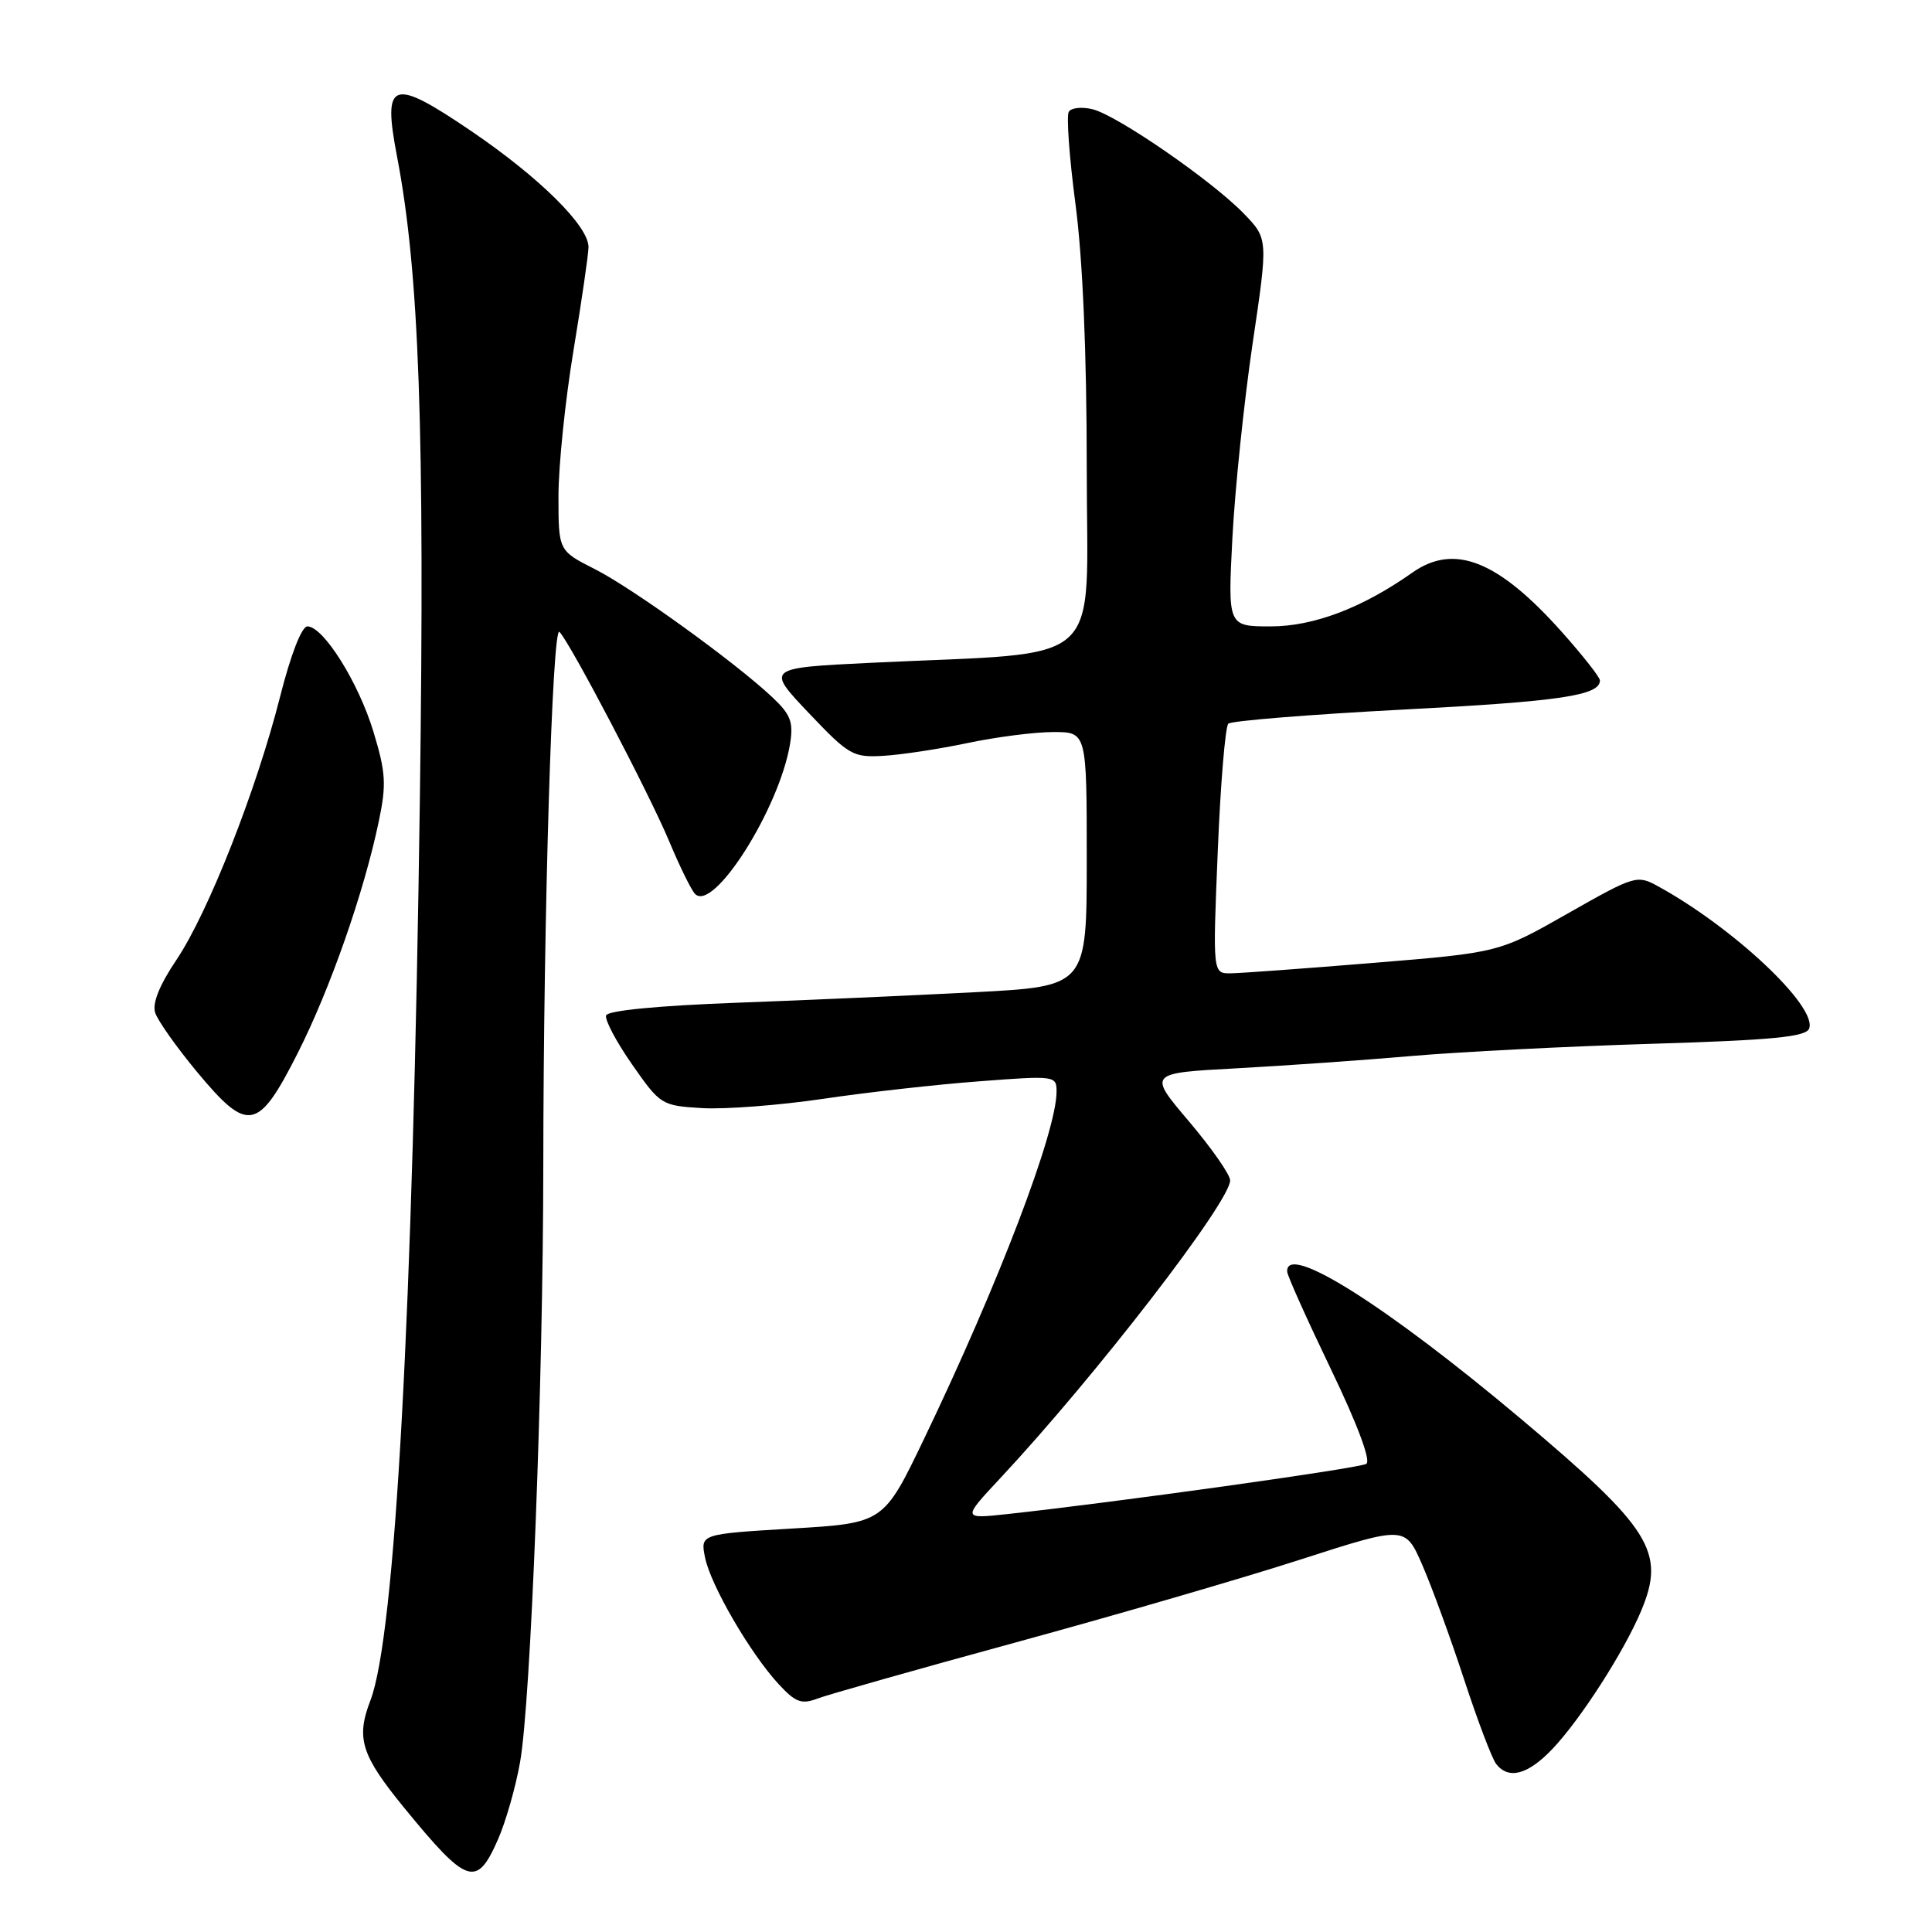 <?xml version="1.0" encoding="UTF-8" standalone="no"?>
<!DOCTYPE svg PUBLIC "-//W3C//DTD SVG 1.1//EN" "http://www.w3.org/Graphics/SVG/1.1/DTD/svg11.dtd" >
<svg xmlns="http://www.w3.org/2000/svg" xmlns:xlink="http://www.w3.org/1999/xlink" version="1.1" viewBox="0 0 256 256">
 <g >
 <path fill="currentColor"
d=" M 65.98 243.75 C 67.01 241.41 68.33 236.80 68.91 233.50 C 70.33 225.57 71.97 183.30 71.99 154.41 C 72.01 121.49 73.18 82.78 74.13 83.73 C 75.54 85.14 86.07 105.24 88.68 111.50 C 90.06 114.80 91.59 117.92 92.09 118.44 C 94.51 120.98 103.30 107.09 104.69 98.54 C 105.15 95.69 104.77 94.68 102.37 92.42 C 97.49 87.81 83.84 77.95 78.80 75.40 C 74.00 72.97 74.00 72.97 74.00 65.73 C 74.00 61.75 74.89 53.10 75.98 46.50 C 77.07 39.90 77.97 33.71 77.98 32.75 C 78.01 29.97 71.52 23.54 62.46 17.38 C 51.90 10.21 50.67 10.63 52.61 20.74 C 55.55 36.08 56.29 56.84 55.64 105.50 C 54.71 173.89 52.37 216.76 49.08 225.32 C 47.15 230.35 47.85 232.57 53.62 239.62 C 61.91 249.75 63.16 250.17 65.98 243.75 Z  M 205.70 231.75 C 209.43 227.83 215.19 218.86 217.46 213.45 C 220.74 205.63 218.81 202.55 201.50 187.98 C 183.61 172.94 170.32 164.57 170.56 168.51 C 170.59 169.06 173.20 174.86 176.35 181.42 C 179.88 188.75 181.68 193.58 181.04 193.97 C 180.10 194.56 147.86 199.06 133.50 200.62 C 127.50 201.27 127.50 201.27 132.53 195.88 C 145.15 182.37 163.00 159.24 163.00 156.41 C 163.00 155.65 160.55 152.14 157.56 148.61 C 152.11 142.19 152.11 142.19 163.81 141.56 C 170.24 141.21 180.68 140.48 187.00 139.93 C 193.32 139.38 207.65 138.65 218.84 138.31 C 234.93 137.82 239.30 137.39 239.72 136.29 C 240.83 133.39 229.71 122.92 219.67 117.42 C 216.92 115.91 216.59 116.01 207.74 121.04 C 198.63 126.22 198.63 126.22 182.07 127.58 C 172.95 128.33 164.42 128.95 163.09 128.97 C 160.69 129.00 160.69 129.00 161.36 112.79 C 161.72 103.87 162.36 96.27 162.76 95.89 C 163.17 95.51 173.60 94.67 185.96 94.02 C 206.74 92.94 212.00 92.16 212.00 90.16 C 212.00 89.74 209.74 86.87 206.98 83.77 C 198.51 74.27 192.71 71.96 187.15 75.87 C 180.52 80.55 174.07 83.00 168.38 83.00 C 162.69 83.00 162.69 83.00 163.30 71.25 C 163.64 64.79 164.84 53.23 165.97 45.57 C 168.04 31.63 168.04 31.63 164.79 28.28 C 160.56 23.92 148.08 15.31 144.79 14.48 C 143.37 14.13 141.95 14.27 141.62 14.81 C 141.29 15.34 141.69 20.86 142.51 27.07 C 143.47 34.36 144.00 46.80 144.00 62.10 C 144.00 89.00 146.99 86.30 115.50 87.82 C 101.50 88.50 101.50 88.50 107.14 94.45 C 112.49 100.08 113.02 100.39 117.07 100.15 C 119.43 100.01 124.45 99.25 128.24 98.45 C 132.03 97.65 137.13 97.00 139.57 97.00 C 144.00 97.00 144.00 97.00 144.00 113.85 C 144.00 130.69 144.00 130.69 129.25 131.47 C 121.14 131.89 106.89 132.53 97.58 132.87 C 87.16 133.26 80.53 133.90 80.31 134.55 C 80.12 135.13 81.67 138.06 83.76 141.05 C 87.49 146.40 87.66 146.51 93.03 146.83 C 96.04 147.01 103.22 146.46 109.00 145.61 C 114.78 144.75 124.11 143.70 129.75 143.28 C 139.81 142.51 140.00 142.54 140.00 144.64 C 140.00 149.97 132.33 170.07 122.44 190.66 C 117.08 201.82 117.08 201.82 104.94 202.54 C 92.80 203.27 92.80 203.27 93.42 206.37 C 94.16 210.04 99.39 219.05 103.16 223.14 C 105.41 225.58 106.20 225.87 108.32 225.07 C 109.69 224.55 121.54 221.19 134.66 217.61 C 147.77 214.03 164.73 209.10 172.34 206.64 C 186.19 202.18 186.19 202.18 188.45 207.34 C 189.69 210.18 192.19 217.00 193.99 222.50 C 195.79 228.00 197.71 233.06 198.26 233.75 C 199.91 235.84 202.45 235.16 205.70 231.75 Z  M 39.47 139.50 C 43.75 131.03 48.23 118.23 50.19 108.84 C 51.22 103.94 51.12 102.36 49.49 96.98 C 47.51 90.43 42.85 83.00 40.73 83.00 C 39.98 83.00 38.53 86.72 37.13 92.25 C 33.99 104.66 27.60 120.90 23.39 127.17 C 21.14 130.51 20.16 132.93 20.56 134.18 C 20.89 135.23 23.42 138.80 26.17 142.11 C 32.87 150.16 34.21 149.90 39.47 139.50 Z "/>
</g>
</svg>